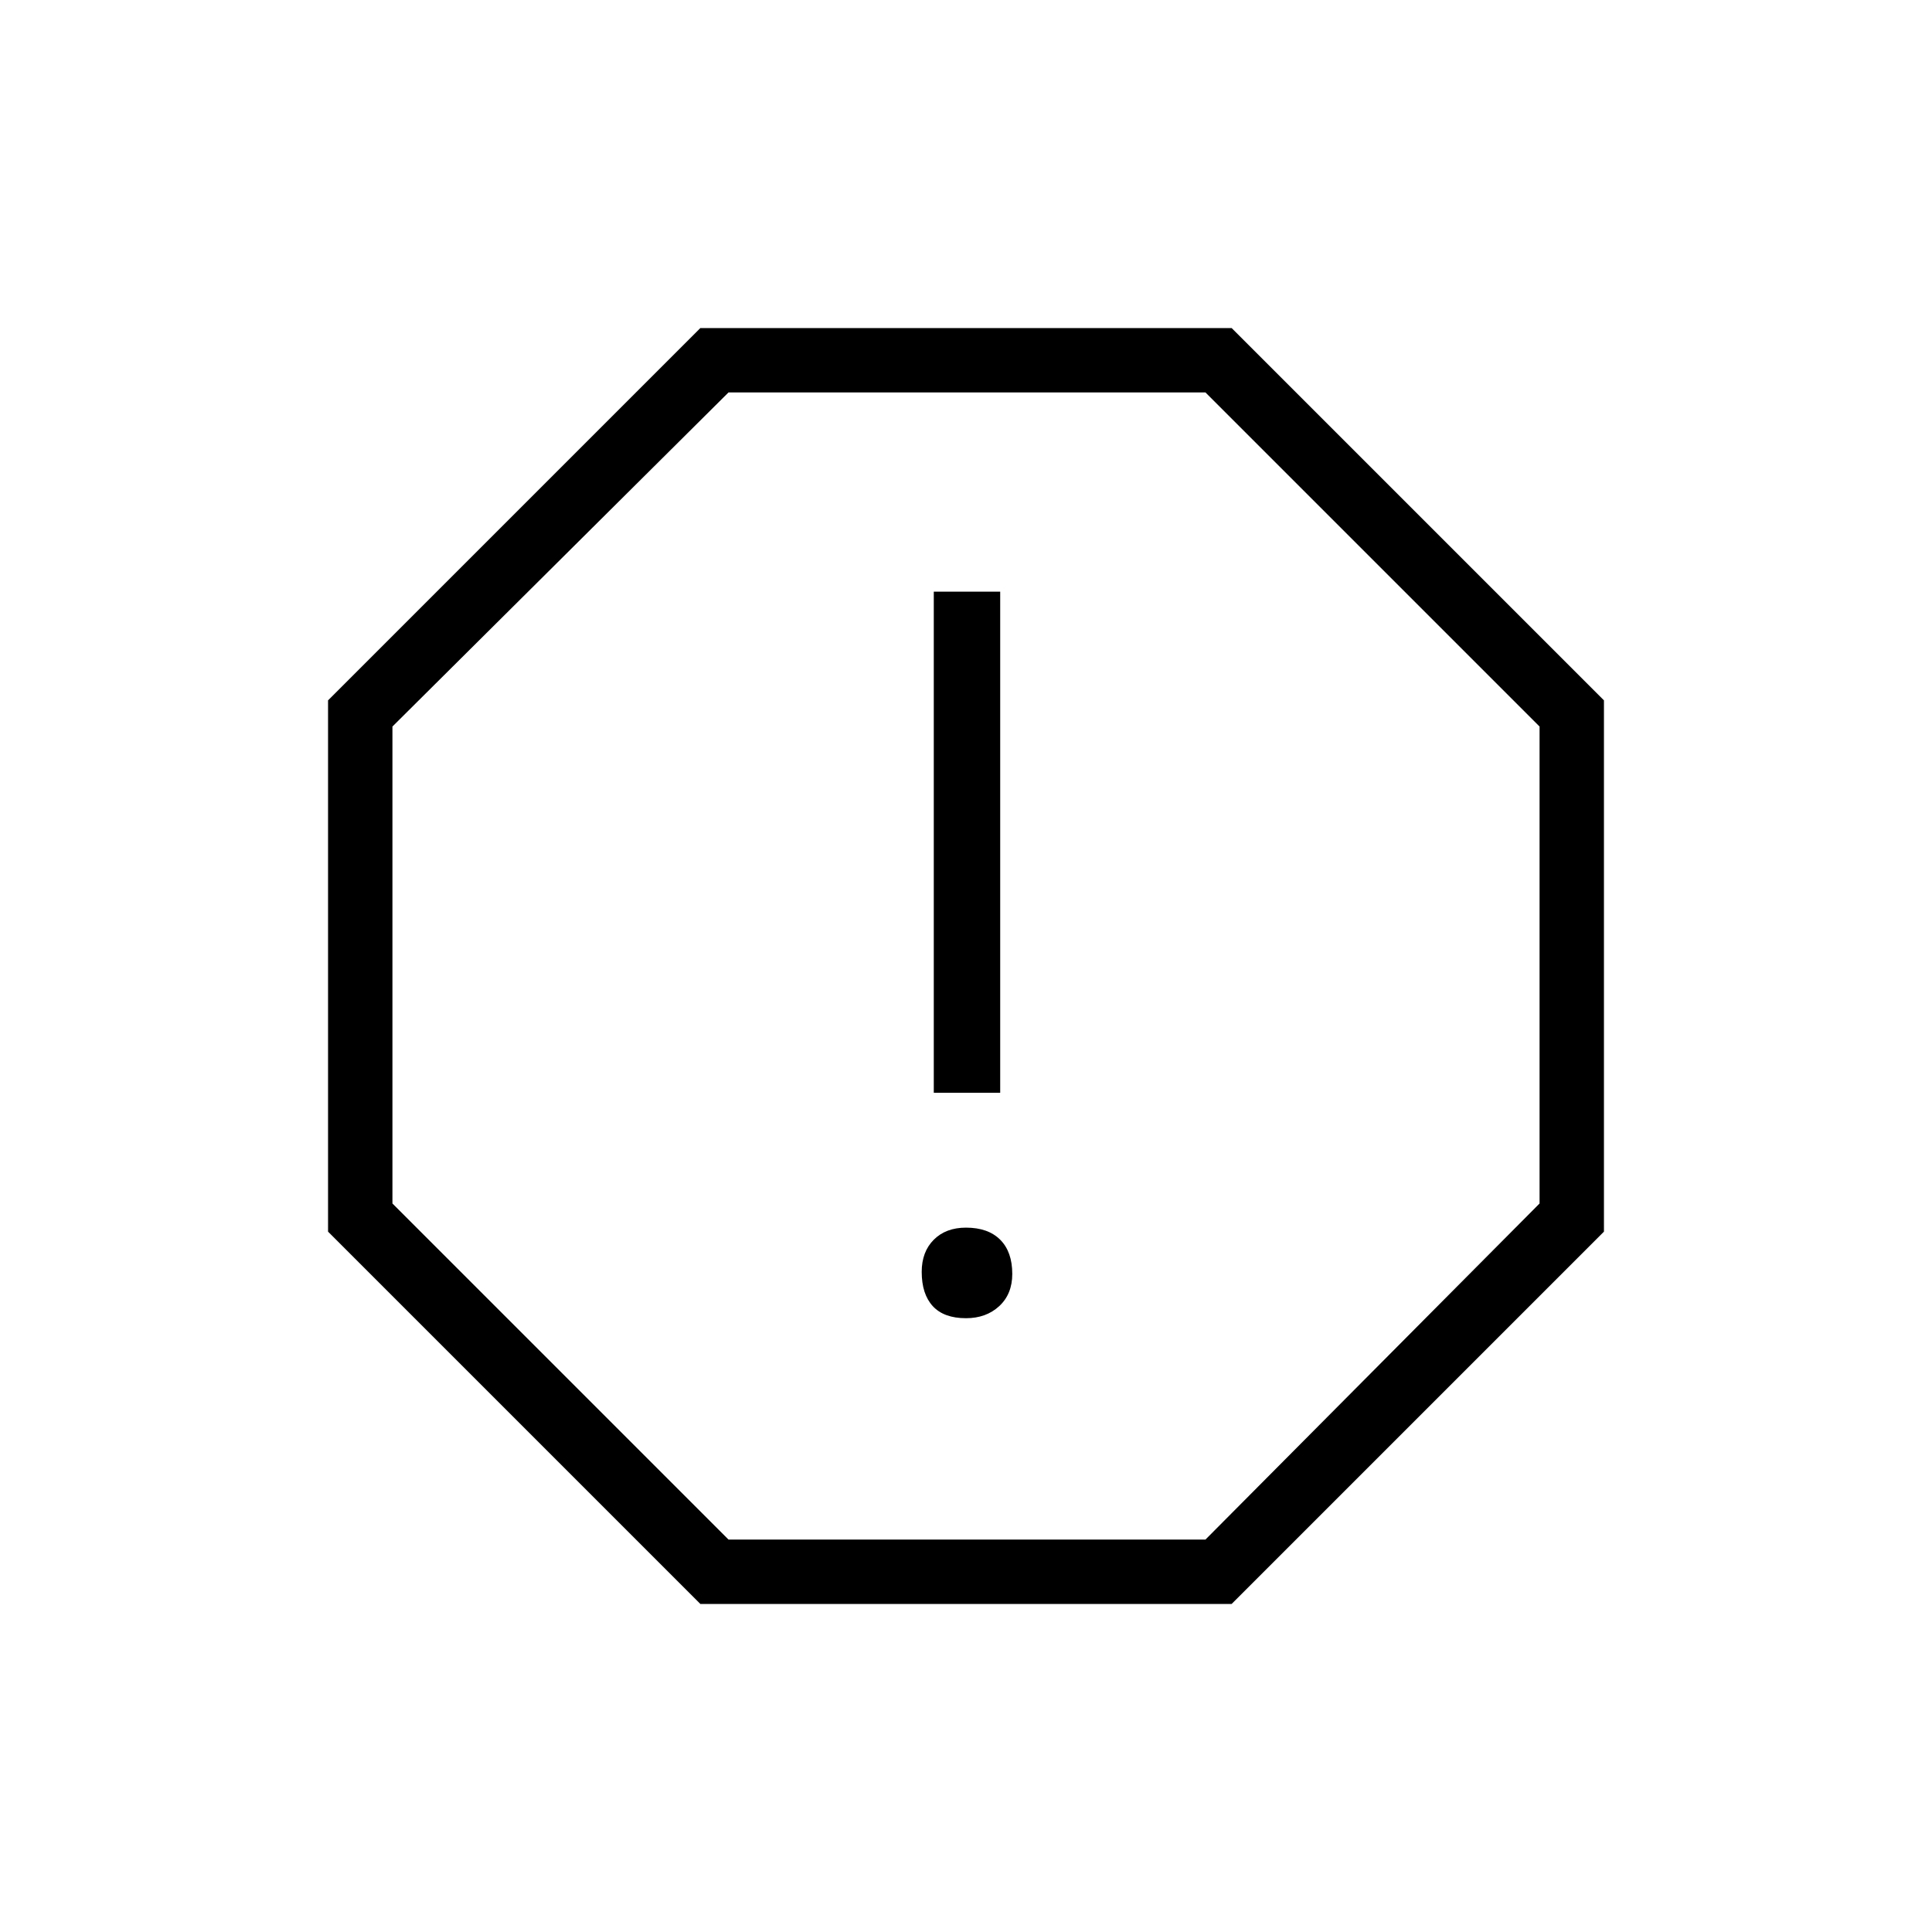 <svg xmlns="http://www.w3.org/2000/svg" height="40" width="40"><path d="M14.5 33.208 6.792 25.5V14.5L14.5 6.792H25.5L33.208 14.5V25.5L25.5 33.208ZM20 27.292Q20.417 27.292 20.688 27.042Q20.958 26.792 20.958 26.375Q20.958 25.917 20.708 25.667Q20.458 25.417 20 25.417Q19.583 25.417 19.333 25.667Q19.083 25.917 19.083 26.333Q19.083 26.792 19.312 27.042Q19.542 27.292 20 27.292ZM19.333 22.625H20.708V12.25H19.333ZM15.083 31.875H24.958L31.875 24.917V15.042L24.958 8.125H15.083L8.125 15.042V24.917ZM20 20Z"/></svg>